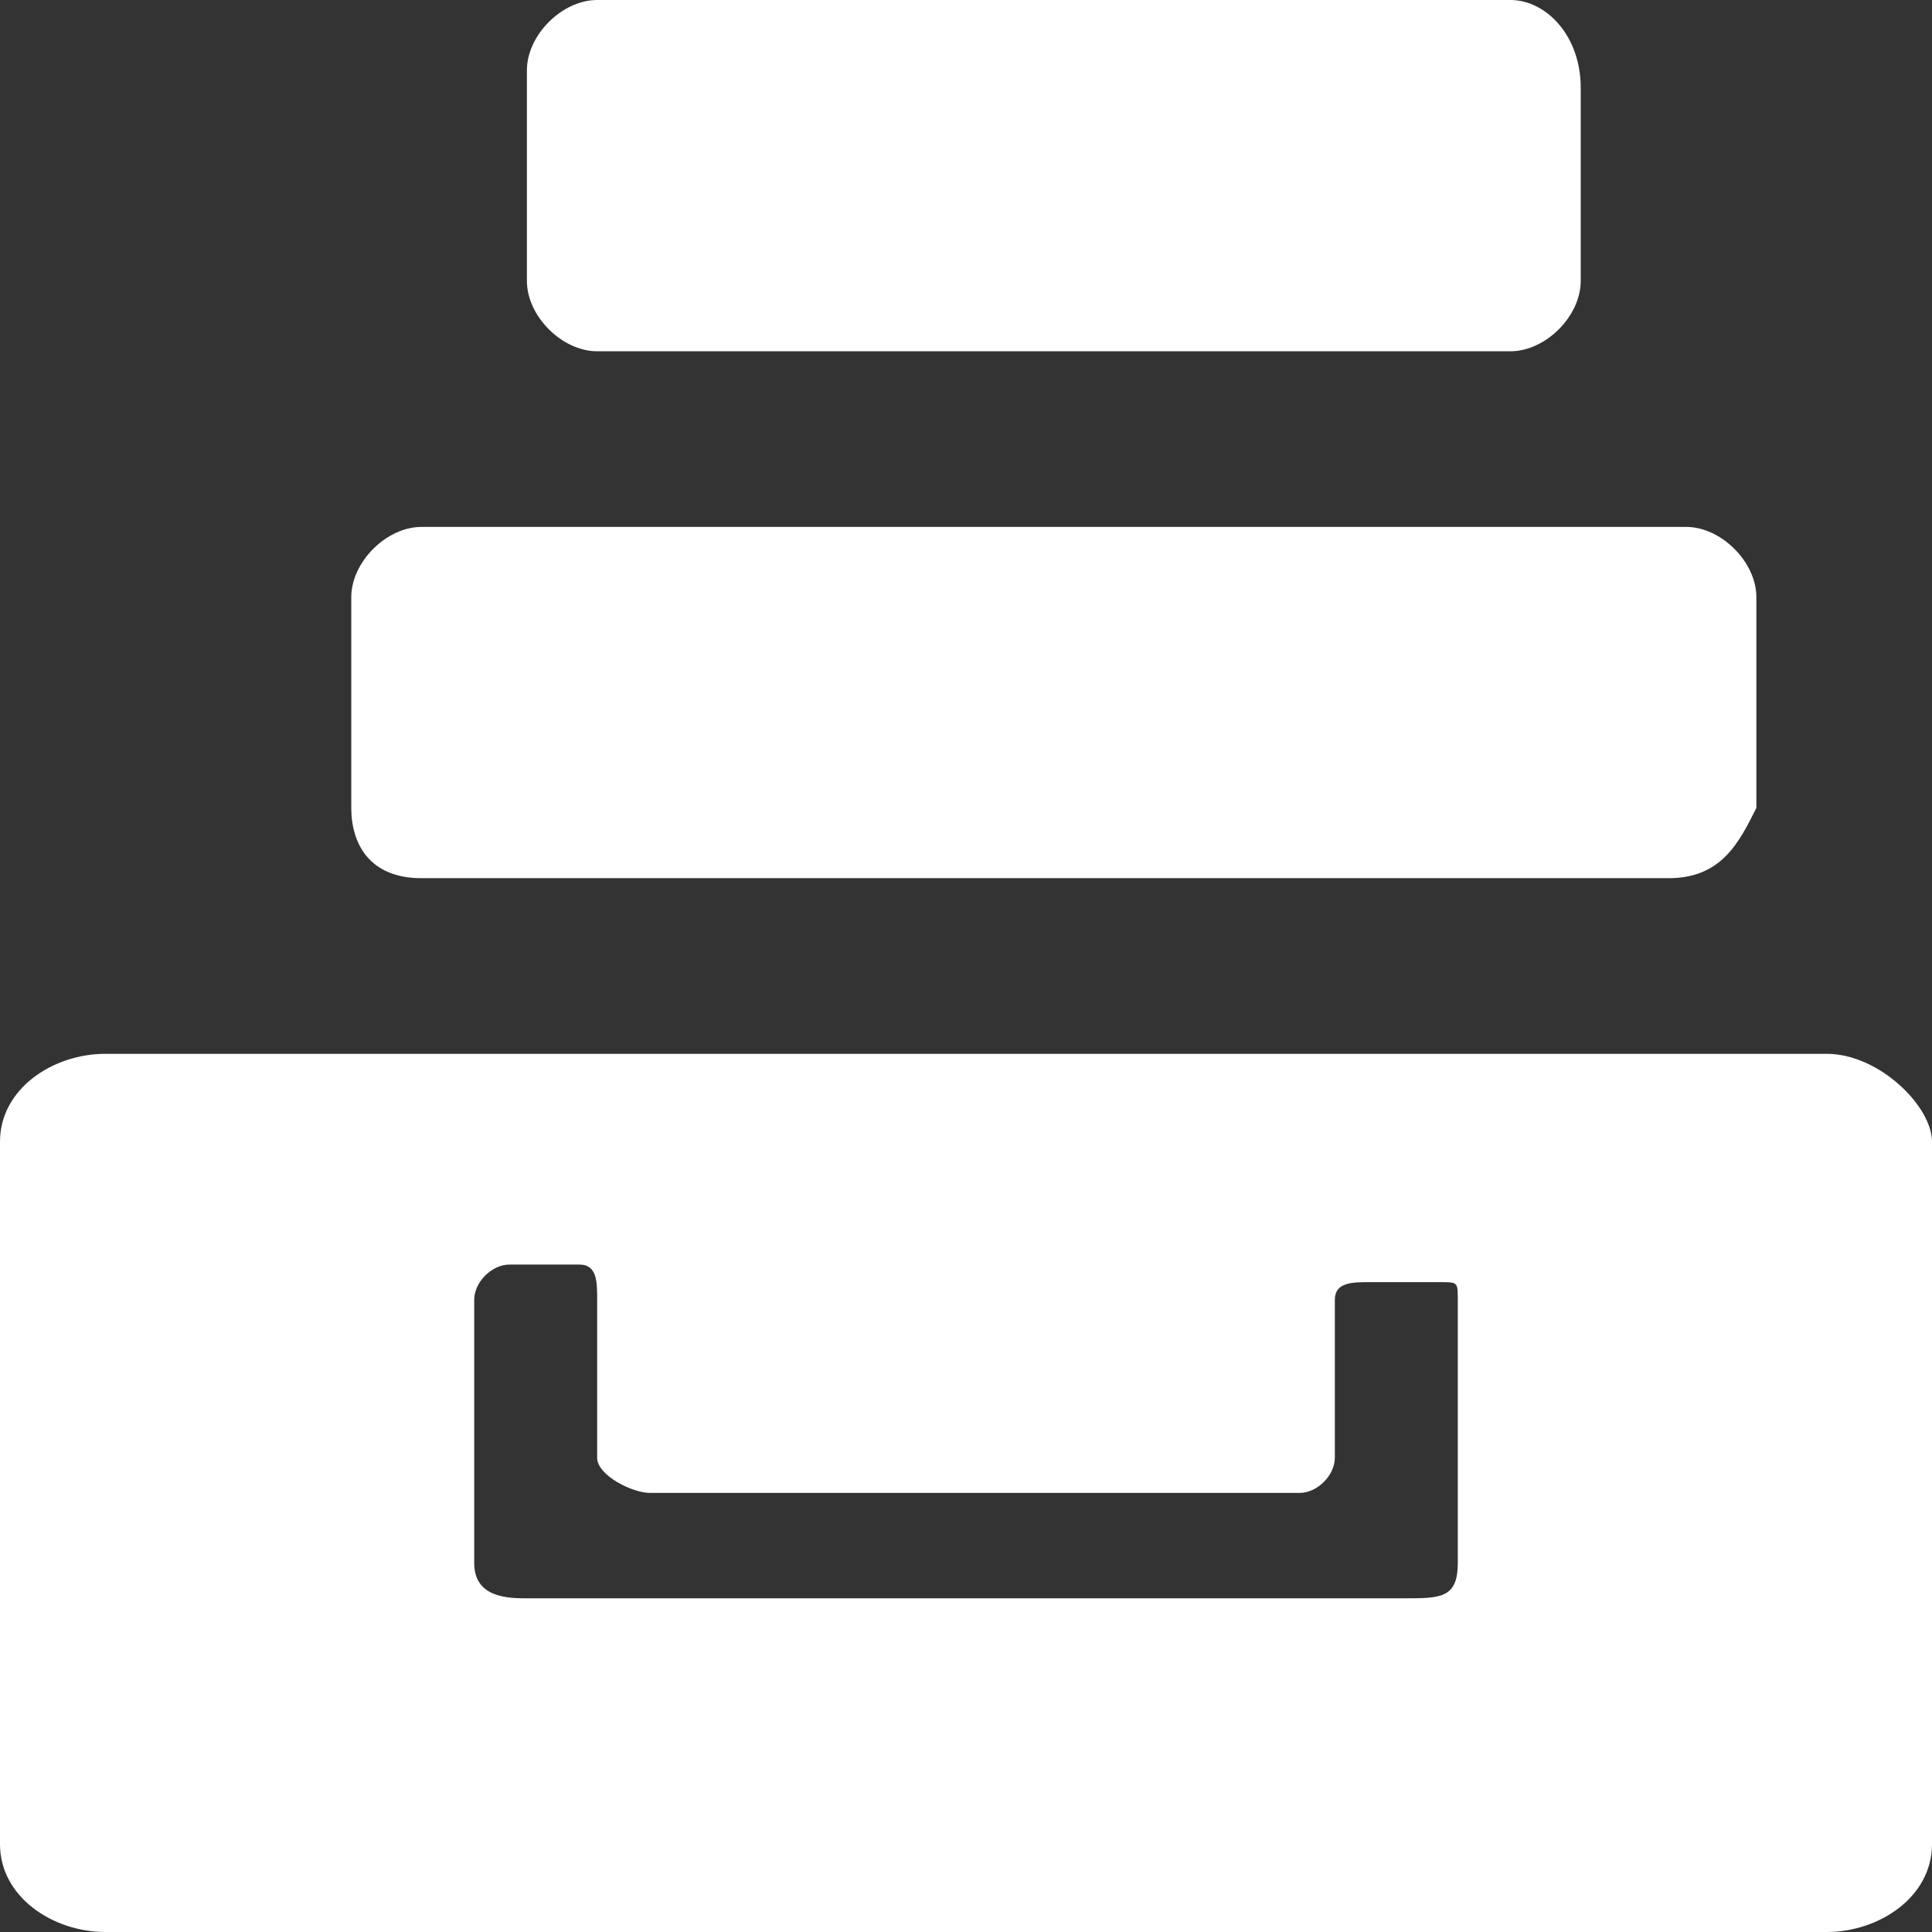 <svg xmlns="http://www.w3.org/2000/svg" width="11" height="11" viewBox="0 0 11 11"><rect x="0" y="0" width="11" height="11" fill="#333333" stroke="none"/><g fill="none"><g fill="#FFF"><path d="M9.5 5L2.4 5C2.1 5 2 4.8 2 4.6L2 3.4C2 3.2 2.2 3 2.4 3L9.6 3C9.8 3 10 3.2 10 3.4L10 4.6C9.9 4.8 9.8 5 9.5 5L9.5 5Z"/><path d="M8.6 2L3.4 2C3.2 2 3 1.8 3 1.6L3 0.4C3 0.2 3.2 0 3.4 0L8.6 0C8.8 0 9 0.2 9 0.5L9 1.6C9 1.8 8.8 2 8.6 2L8.6 2Z"/><path d="M11 6.5C11 6.3 10.7 6 10.4 6L0.6 6C0.3 6 0 6.2 0 6.5L0 10.5C0 10.8 0.3 11 0.6 11L10.4 11C10.7 11 11 10.8 11 10.5L11 6.5ZM8.3 8.9C8.3 9.1 8.2 9.1 8 9.1L3 9.1C2.9 9.1 2.7 9.1 2.7 8.9L2.7 7.4C2.7 7.3 2.8 7.2 2.9 7.2L3.3 7.2C3.4 7.2 3.4 7.3 3.4 7.4L3.4 8.3C3.4 8.4 3.6 8.5 3.7 8.5L7.4 8.5C7.5 8.5 7.6 8.4 7.6 8.3L7.6 7.4C7.6 7.3 7.7 7.3 7.8 7.3L8.2 7.3C8.3 7.3 8.3 7.3 8.3 7.4L8.3 8.9 8.3 8.9Z"/></g></g></svg>
